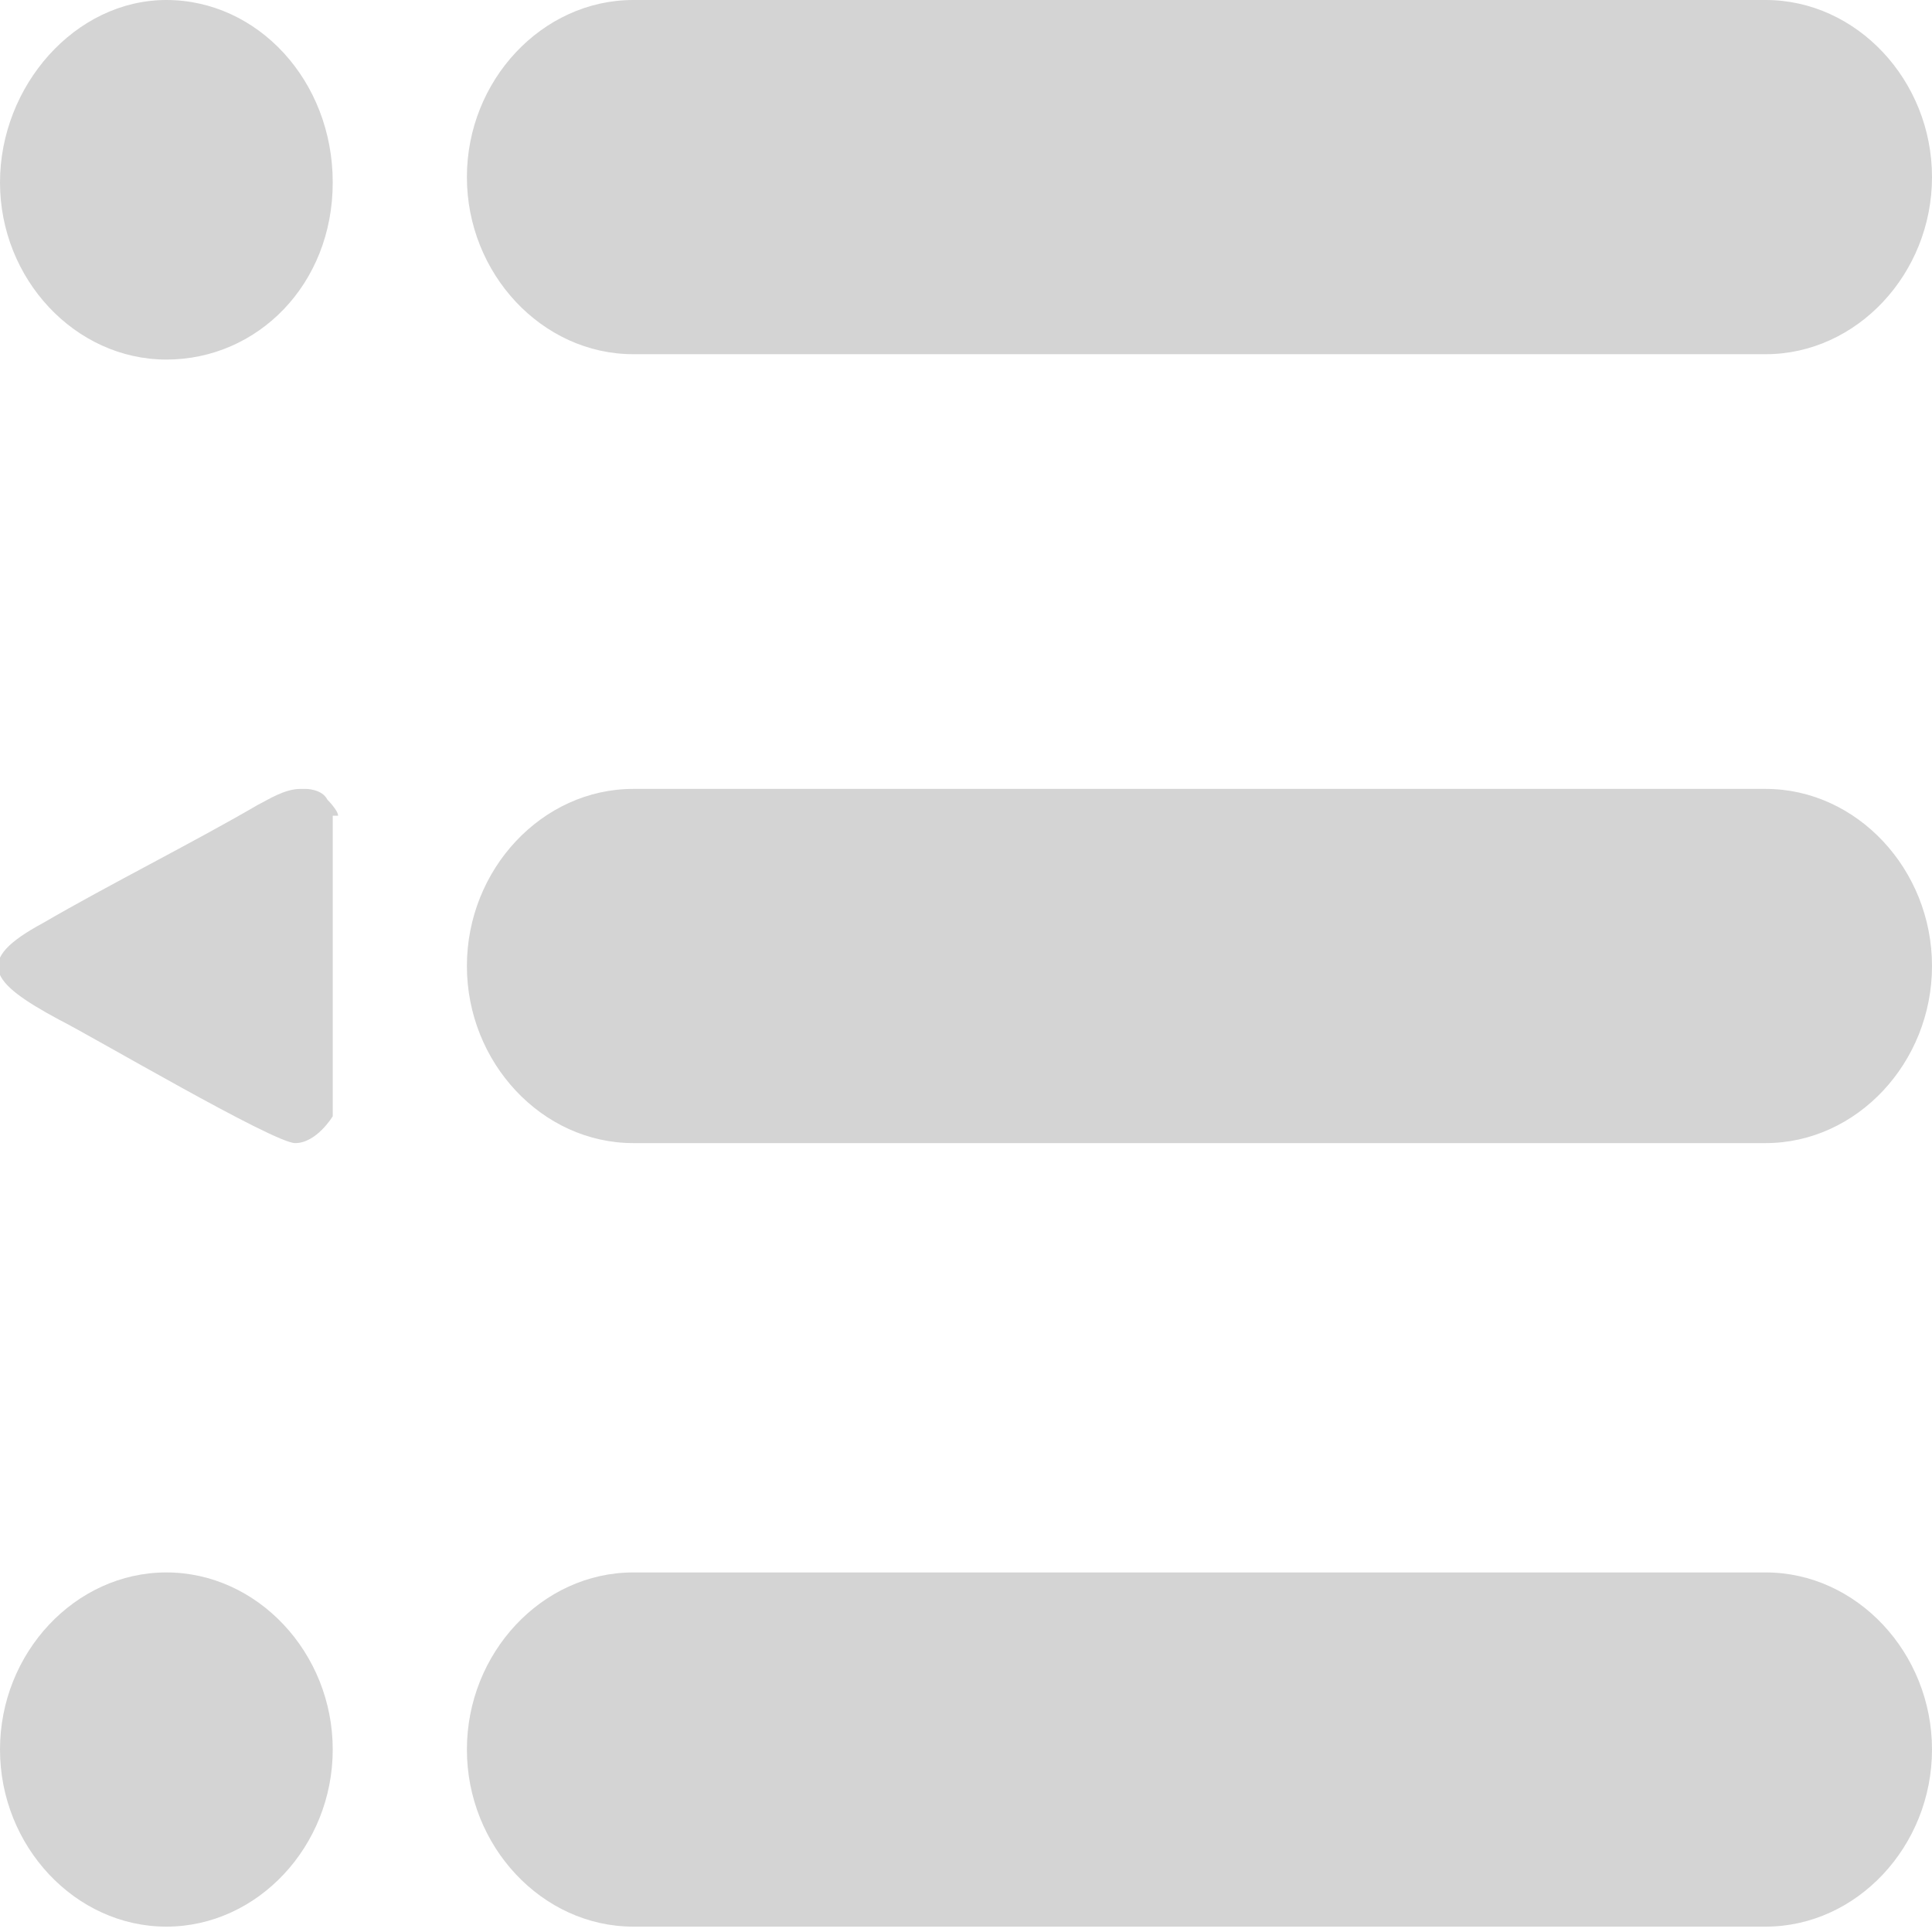 <?xml version="1.0" encoding="UTF-8"?>
<svg id="uuid-95f945e2-10e6-40cf-affc-0ab583f19e25" data-name="Слой 2" xmlns="http://www.w3.org/2000/svg" viewBox="0 0 3.6 3.6">
  <defs>
    <style>
      .uuid-6f4c8e3c-daf6-489b-8341-7e5e272ade2d {
        fill: #d4d4d4;
        fill-rule: evenodd;
      }
    </style>
  </defs>
  <g id="uuid-22af83e7-9021-4ade-bf44-c106a9dbfb50" data-name="Слой 1">
    <path id="uuid-dca6bf37-a9ae-4da8-9ed0-41ee6e9de56a" data-name="currentPlaylist" class="uuid-6f4c8e3c-daf6-489b-8341-7e5e272ade2d" d="M1.18,2.93H3.29c.17,0,.31,.15,.31,.33h0c0,.18-.14,.33-.31,.33H1.18c-.17,0-.31-.15-.31-.33H.87c0-.18,.14-.33,.31-.33h0ZM.31,0C.48,0,.62,.15,.62,.34s-.14,.33-.31,.33-.31-.15-.31-.33S.14,0,.31,0H.31Zm.31,1.52v.56s-.03,.05-.07,.05-.38-.2-.44-.23c-.13-.07-.16-.11-.03-.18,.12-.07,.28-.15,.4-.22,.02-.01,.05-.03,.08-.03h.01s.03,0,.04,.02c0,0,.02,.02,.02,.03H.62Zm-.31,1.41c.17,0,.31,.15,.31,.33s-.14,.33-.31,.33-.31-.15-.31-.33,.14-.33,.31-.33H.31ZM1.18,0H3.29c.17,0,.31,.15,.31,.33h0c0,.18-.14,.33-.31,.33H1.18c-.17,0-.31-.15-.31-.33H.87c0-.18,.14-.33,.31-.33h0Zm0,1.47H3.29c.17,0,.31,.15,.31,.33h0c0,.18-.14,.33-.31,.33H1.18c-.17,0-.31-.15-.31-.33H.87c0-.18,.14-.33,.31-.33Z"/>
  </g>
</svg>